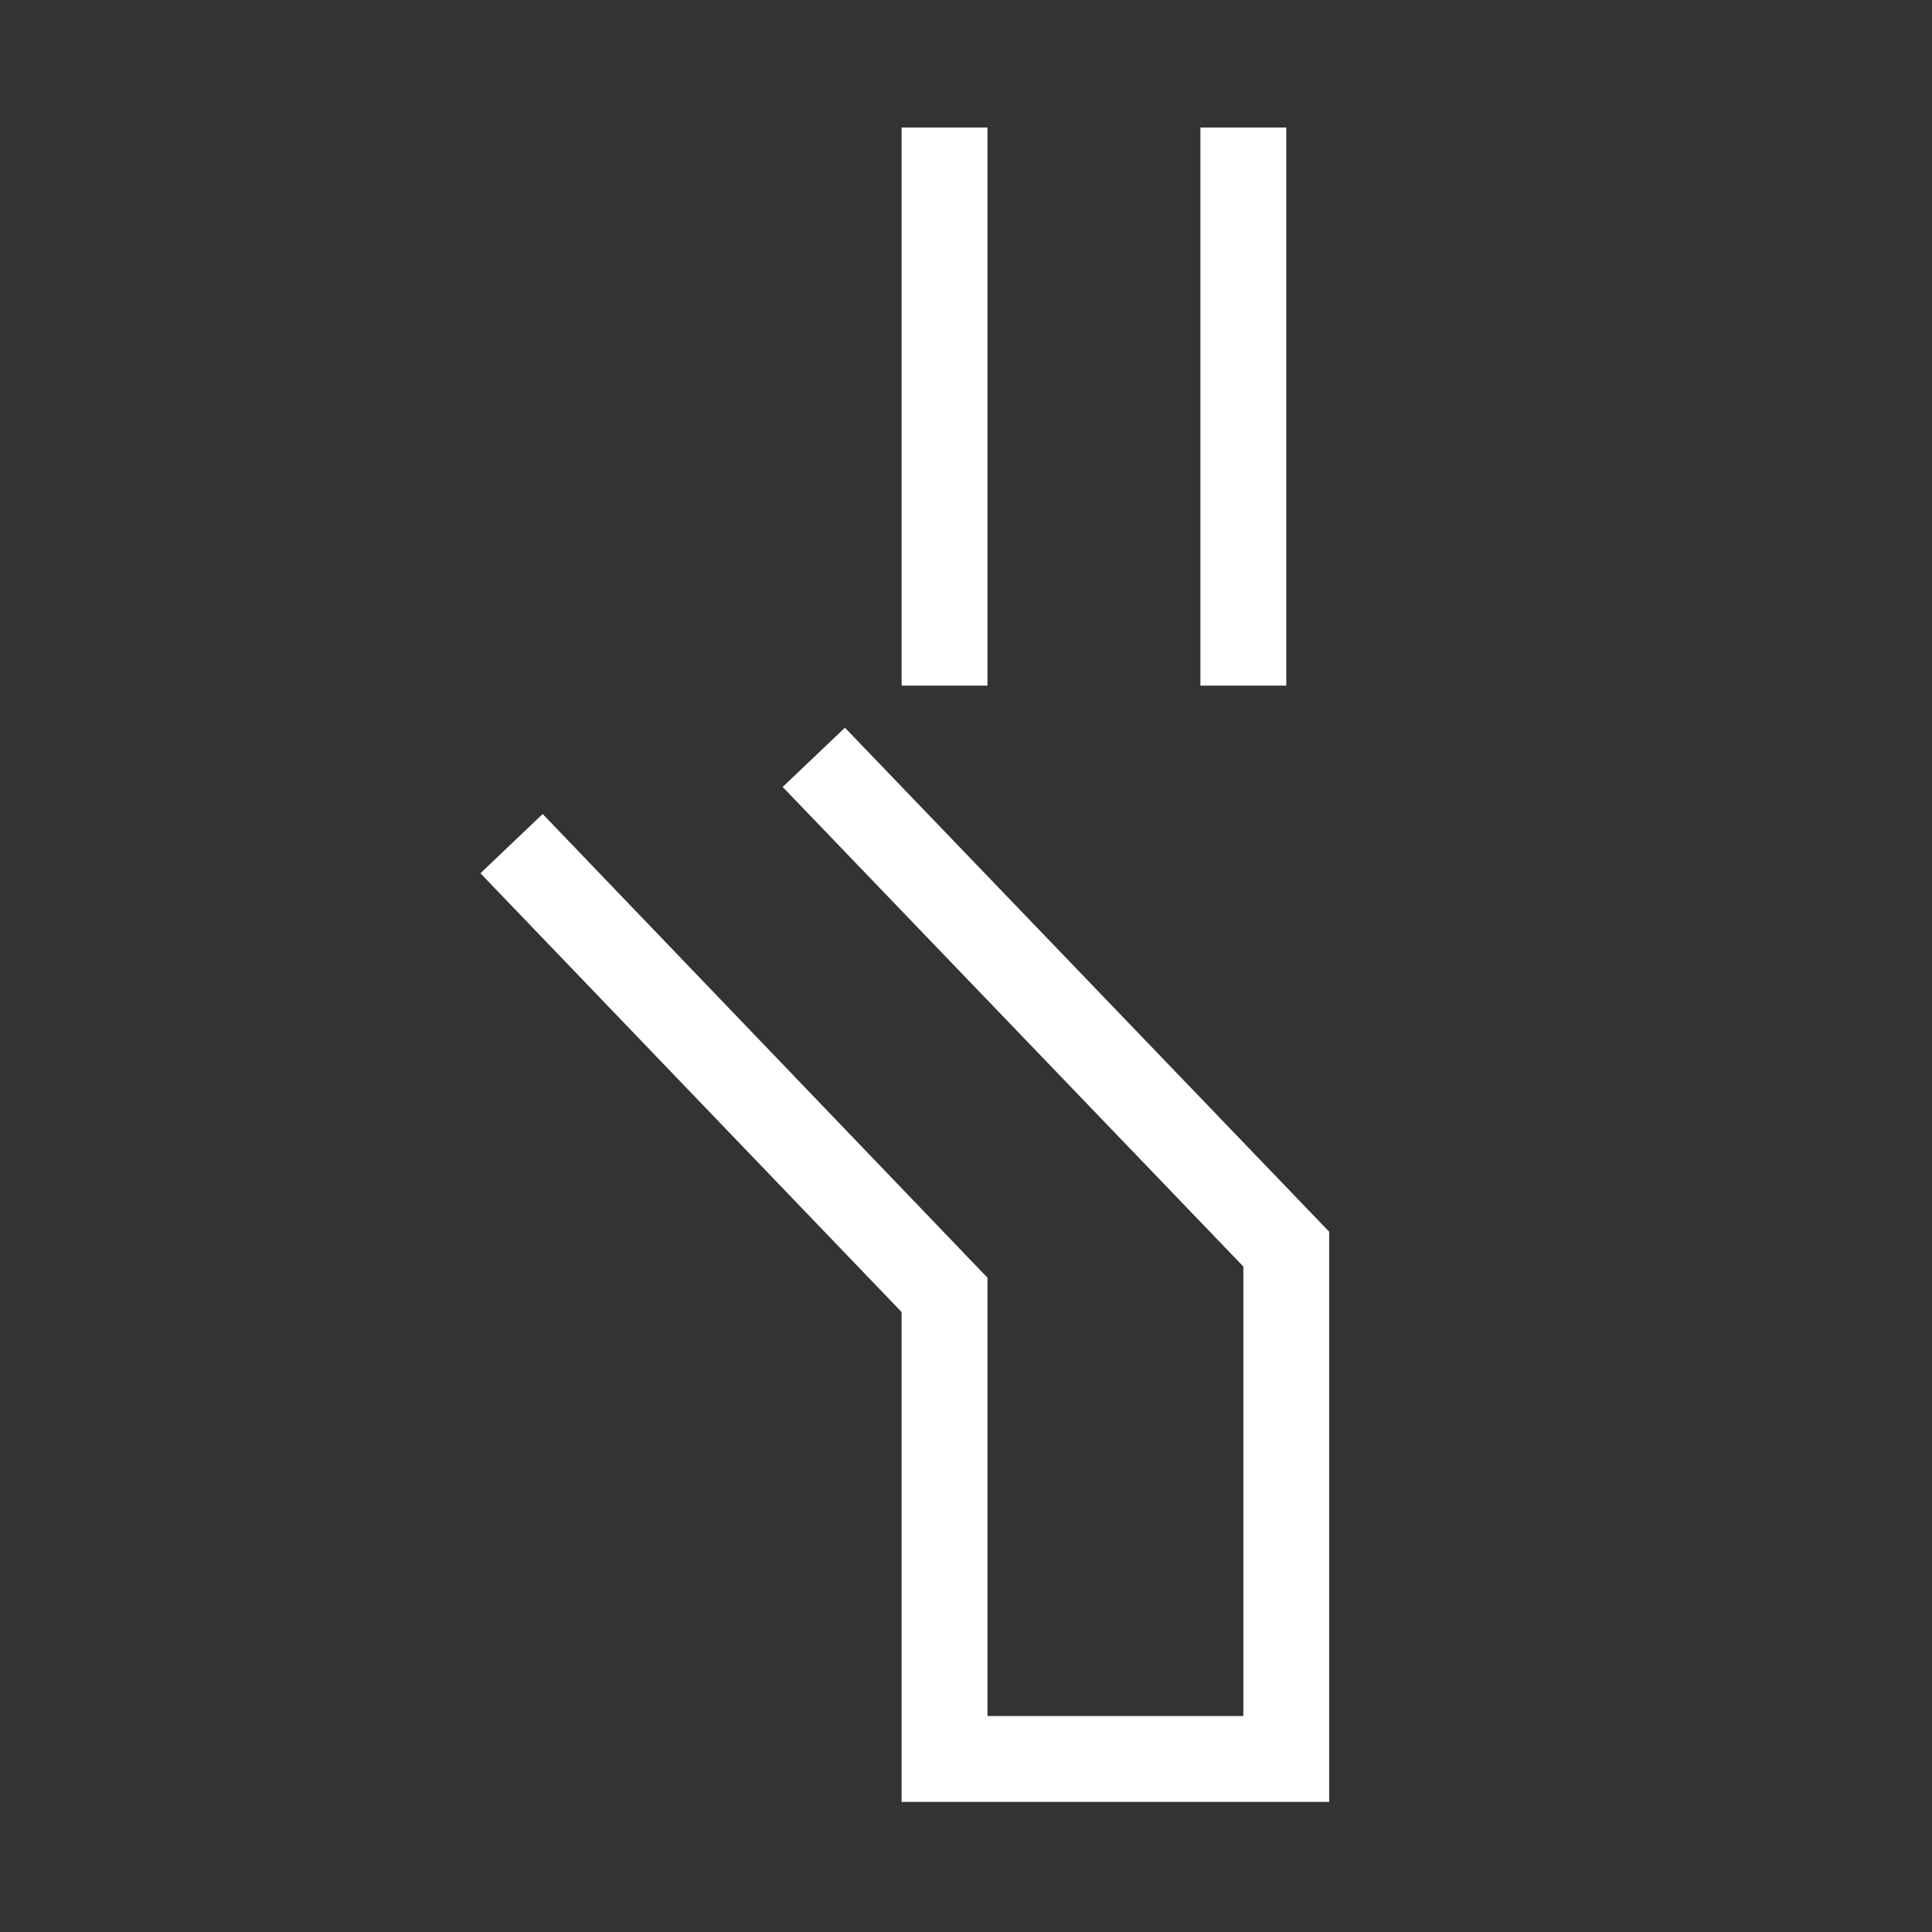 <svg xmlns="http://www.w3.org/2000/svg" xmlns:xlink="http://www.w3.org/1999/xlink" width="45" height="45" viewBox="0 0 45 45"><rect x="0" y="0" width="45" height="45" fill="#333333" stroke="none"/><path fill="#ffffff" d="M21 2.97h2v13h-2zm6.96 0h2v13h-2zm3 39H21V30.56l-9.81-10.22 1.45-1.38L23 29.76v10.21h5.96V29.5L18.23 18.33l1.45-1.38 11.28 11.74z"/></svg>